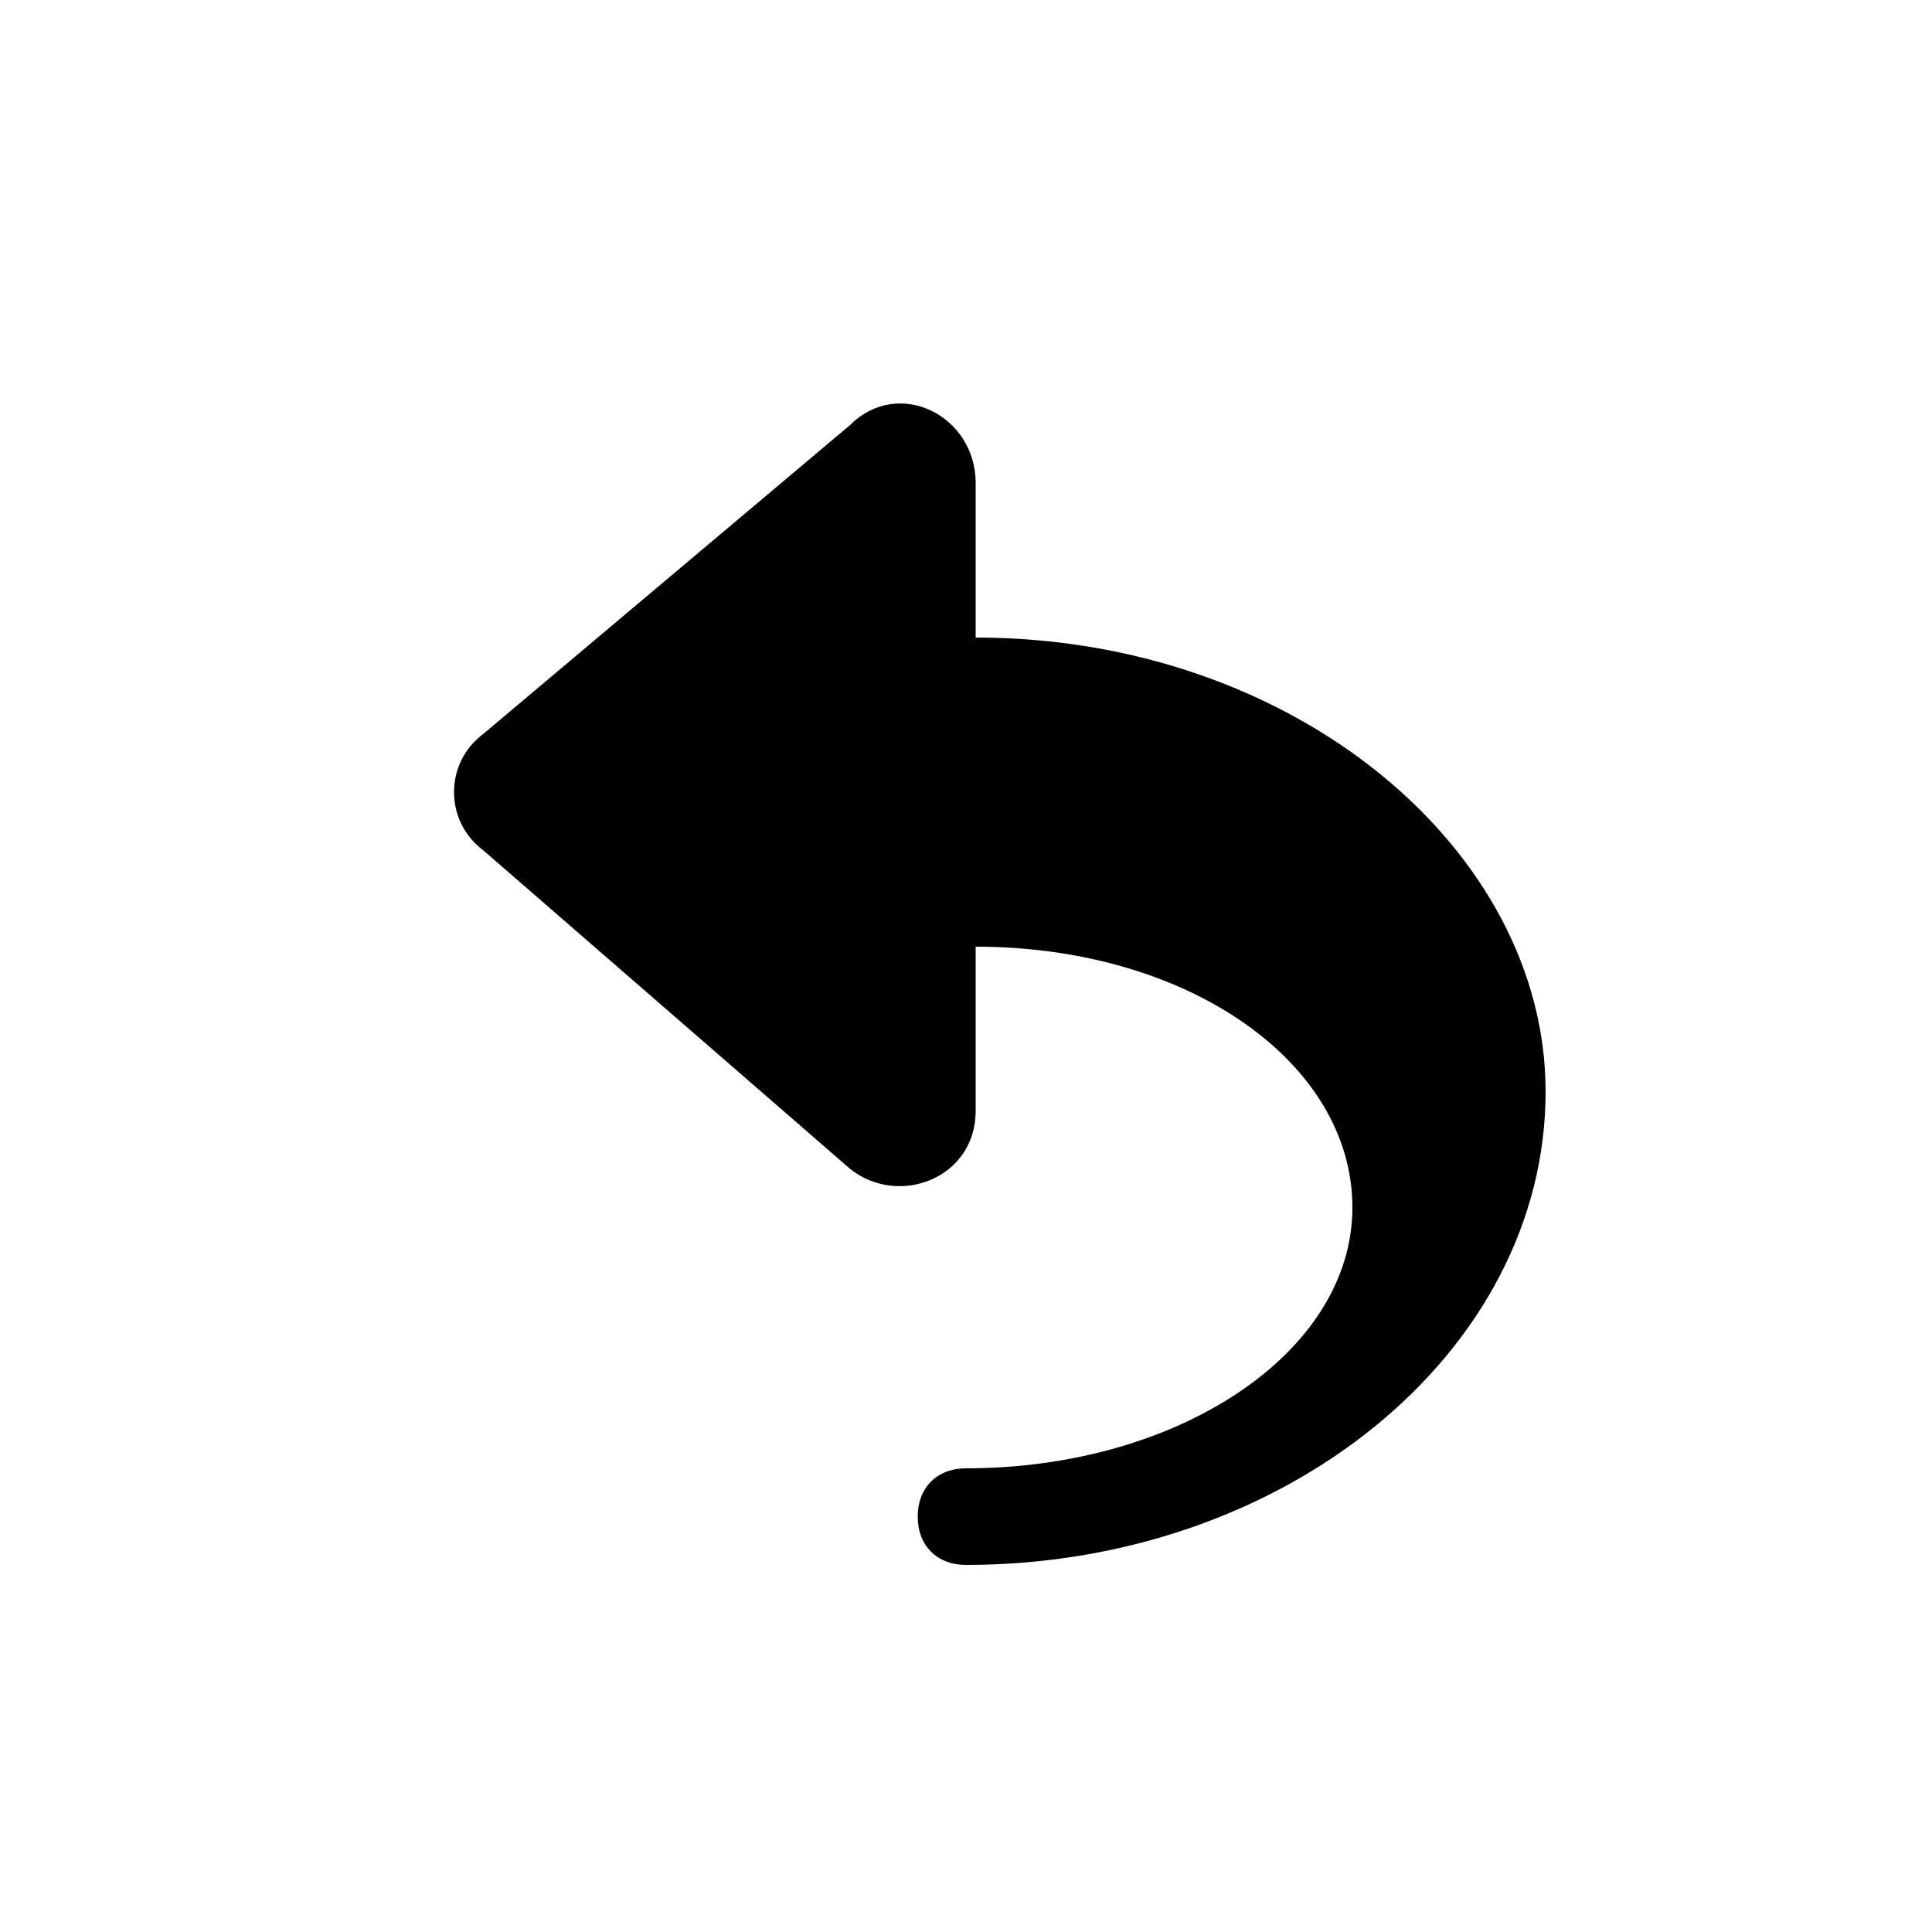 <?xml version="1.0" encoding="utf-8"?>
<!-- Generator: Adobe Illustrator 18.0.0, SVG Export Plug-In . SVG Version: 6.00 Build 0)  -->
<!DOCTYPE svg PUBLIC "-//W3C//DTD SVG 1.1//EN" "http://www.w3.org/Graphics/SVG/1.1/DTD/svg11.dtd">
<svg version="1.1" id="图层_1" xmlns="http://www.w3.org/2000/svg" xmlns:xlink="http://www.w3.org/1999/xlink" x="0px" y="0px"
	 viewBox="0 0 20 20" enable-background="new 0 0 20 20" xml:space="preserve">
<path d="M10.1,6.6V5c0-0.7-0.8-1.1-1.3-0.6L5,7.6C4.6,7.9,4.6,8.5,5,8.8l3.8,3.3c0.5,0.4,1.3,0.1,1.3-0.6V9.8c2.2,0,3.9,1.2,3.9,2.7
	c0,1.5-1.8,2.7-4,2.7c-0.3,0-0.5,0.2-0.5,0.5s0.2,0.5,0.5,0.5c3.3,0,6-2.2,6-4.9C16,8.8,13.4,6.6,10.1,6.6z"/>
</svg>
